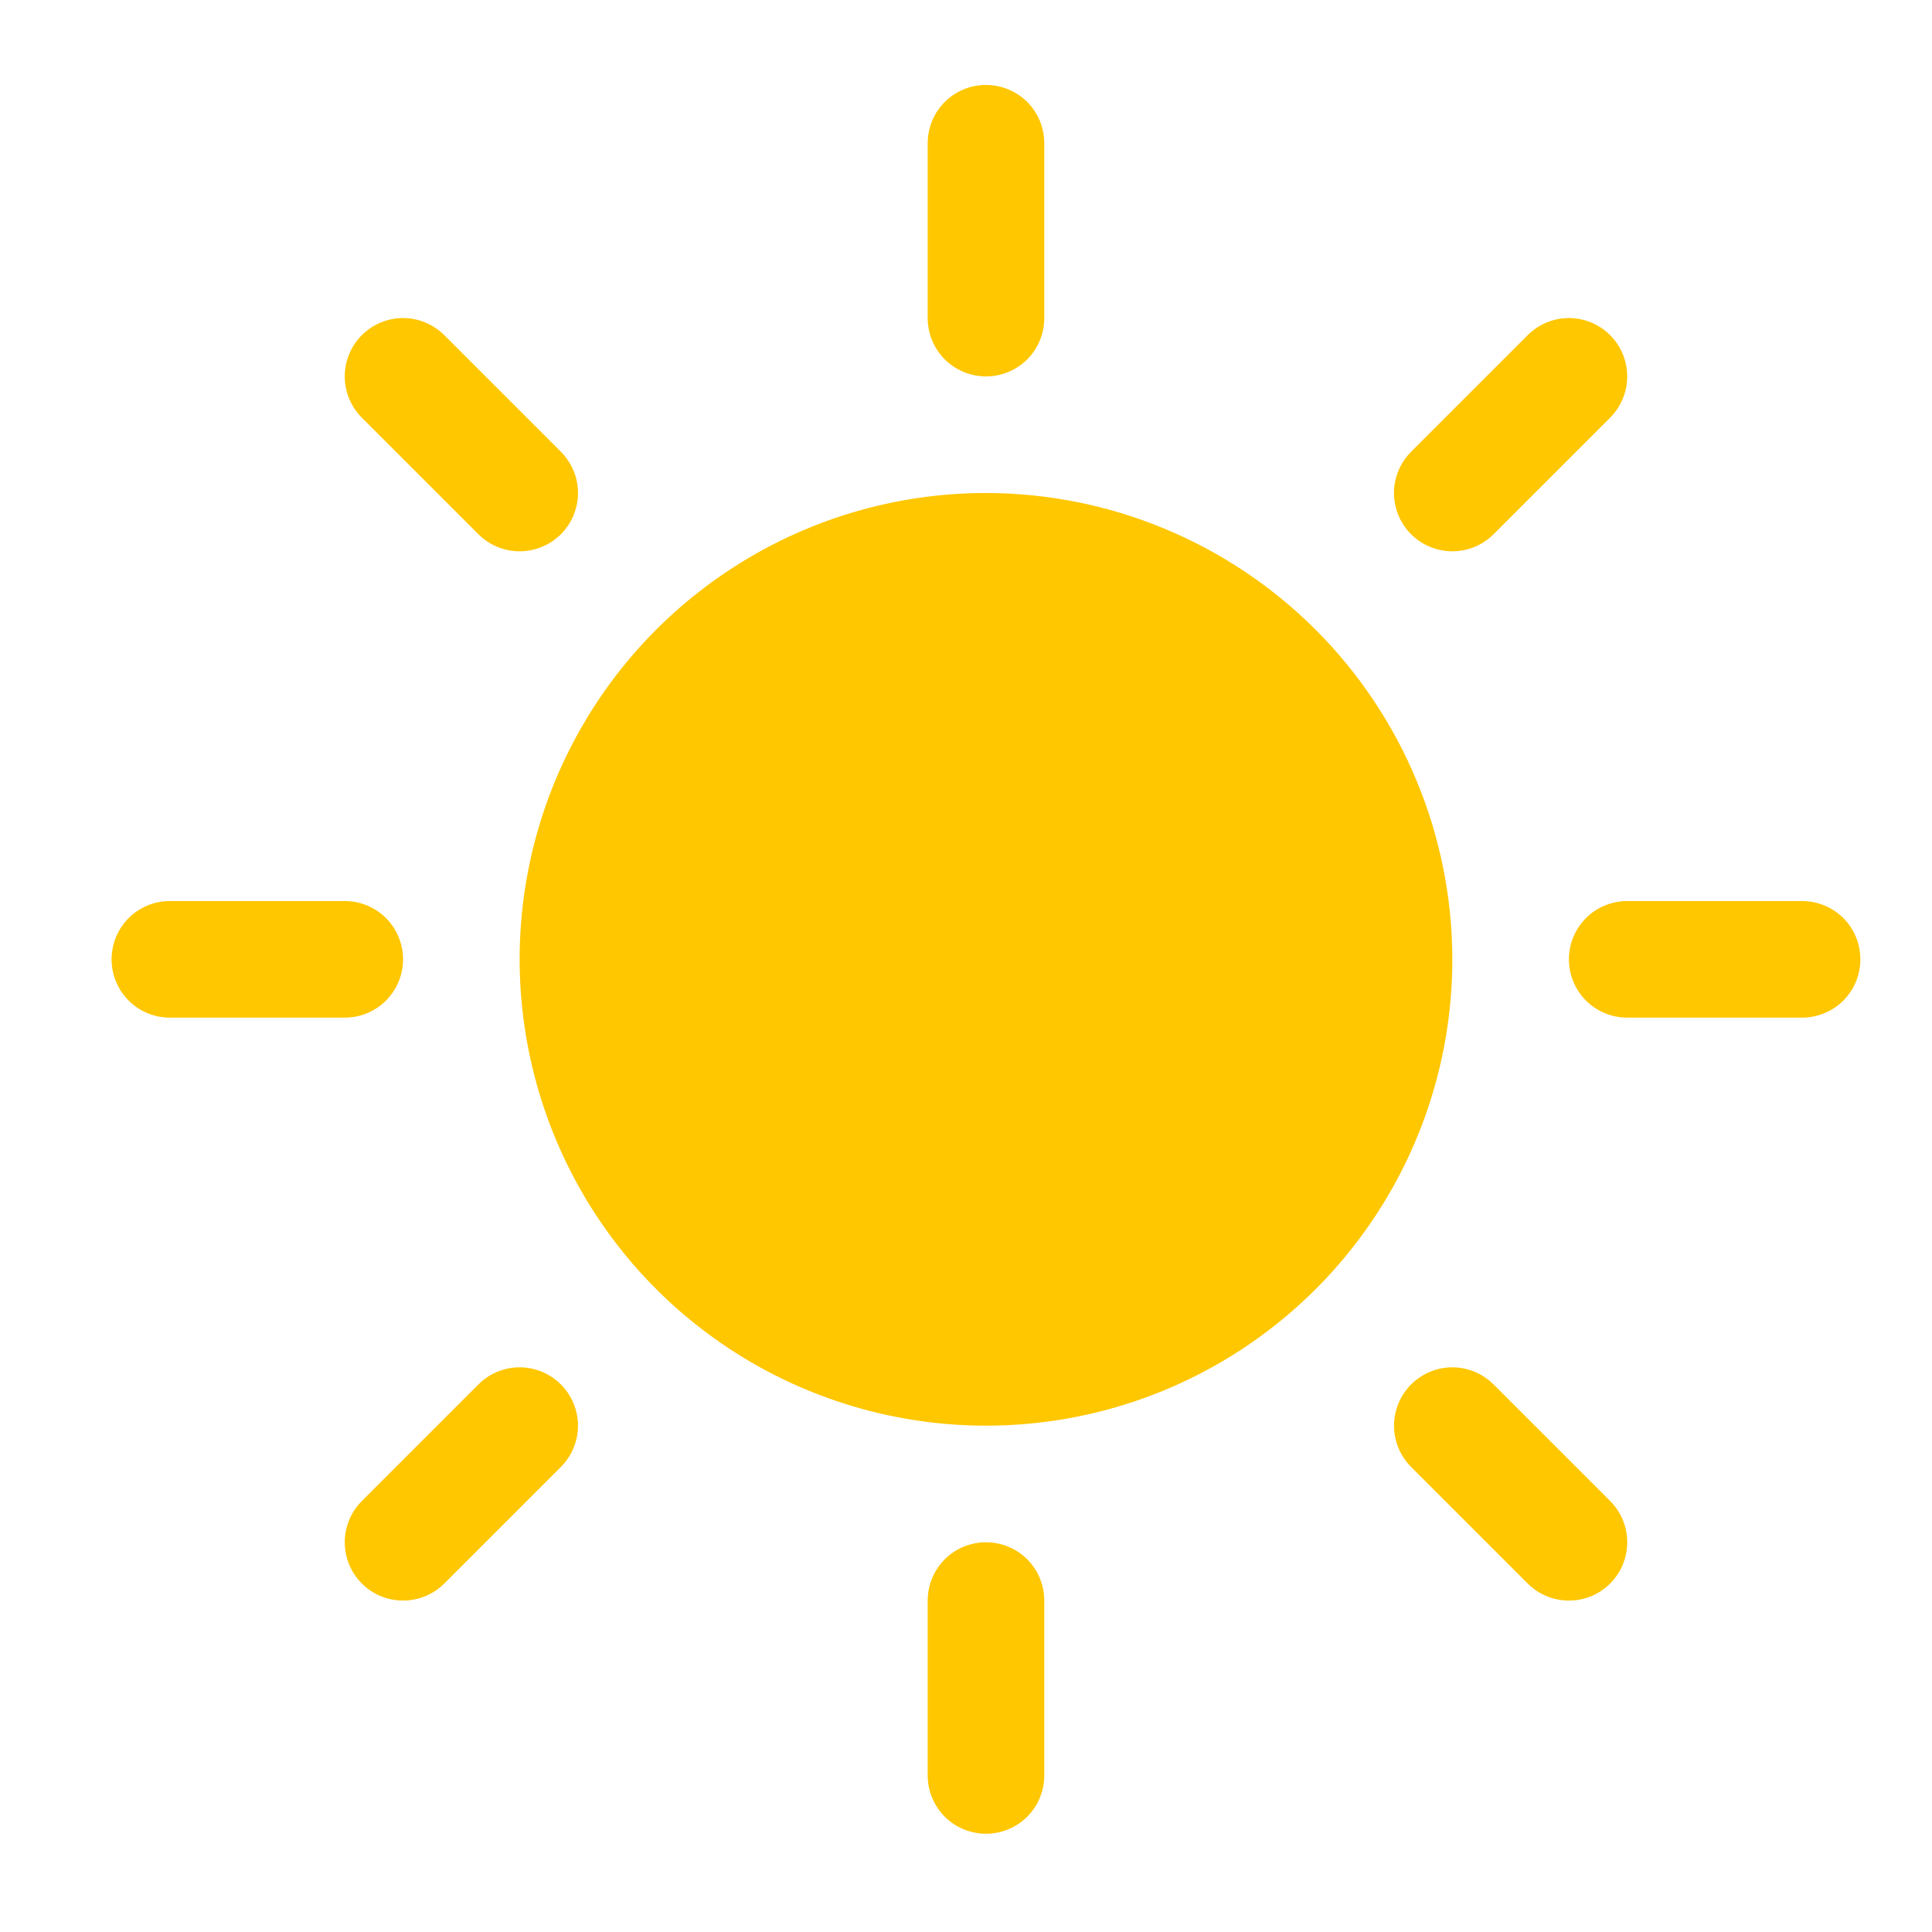 <svg width="29" height="29" viewBox="0 0 29 29" fill="none" xmlns="http://www.w3.org/2000/svg">
<path d="M13.925 4.775V2.15C13.925 1.918 14.017 1.695 14.181 1.531C14.345 1.367 14.568 1.275 14.8 1.275C15.032 1.275 15.255 1.367 15.419 1.531C15.583 1.695 15.675 1.918 15.675 2.15V4.775C15.675 5.007 15.583 5.23 15.419 5.394C15.255 5.558 15.032 5.65 14.8 5.65C14.568 5.65 14.345 5.558 14.181 5.394C14.017 5.23 13.925 5.007 13.925 4.775ZM14.8 7.4C13.416 7.4 12.062 7.81 10.911 8.58C9.76 9.349 8.863 10.442 8.333 11.721C7.803 13 7.664 14.408 7.935 15.765C8.205 17.123 8.871 18.371 9.85 19.35C10.829 20.329 12.077 20.995 13.434 21.265C14.792 21.535 16.2 21.397 17.479 20.867C18.758 20.337 19.851 19.44 20.62 18.289C21.39 17.138 21.8 15.784 21.8 14.4C21.798 12.544 21.06 10.765 19.748 9.452C18.435 8.14 16.656 7.402 14.8 7.4ZM7.181 8.019C7.345 8.183 7.568 8.275 7.8 8.275C8.032 8.275 8.255 8.183 8.419 8.019C8.583 7.855 8.676 7.632 8.676 7.4C8.676 7.168 8.583 6.945 8.419 6.781L6.669 5.031C6.505 4.867 6.282 4.774 6.05 4.774C5.818 4.774 5.595 4.867 5.431 5.031C5.267 5.195 5.175 5.418 5.175 5.65C5.175 5.882 5.267 6.105 5.431 6.269L7.181 8.019ZM7.181 20.781L5.431 22.531C5.267 22.695 5.175 22.918 5.175 23.15C5.175 23.382 5.267 23.605 5.431 23.769C5.595 23.933 5.818 24.025 6.05 24.025C6.282 24.025 6.505 23.933 6.669 23.769L8.419 22.019C8.5 21.938 8.565 21.841 8.609 21.735C8.653 21.629 8.676 21.515 8.676 21.4C8.676 21.285 8.653 21.171 8.609 21.065C8.565 20.959 8.5 20.862 8.419 20.781C8.338 20.7 8.241 20.635 8.135 20.591C8.029 20.547 7.915 20.524 7.8 20.524C7.685 20.524 7.571 20.547 7.465 20.591C7.359 20.635 7.262 20.7 7.181 20.781ZM21.8 8.275C21.915 8.275 22.029 8.252 22.135 8.209C22.241 8.165 22.338 8.1 22.419 8.019L24.169 6.269C24.333 6.105 24.425 5.882 24.425 5.65C24.425 5.418 24.333 5.195 24.169 5.031C24.005 4.867 23.782 4.774 23.55 4.774C23.318 4.774 23.095 4.867 22.931 5.031L21.181 6.781C21.058 6.903 20.975 7.059 20.941 7.229C20.907 7.399 20.925 7.575 20.991 7.735C21.057 7.895 21.169 8.032 21.314 8.128C21.458 8.224 21.627 8.275 21.8 8.275ZM22.419 20.781C22.255 20.617 22.032 20.524 21.8 20.524C21.568 20.524 21.345 20.617 21.181 20.781C21.017 20.945 20.925 21.168 20.925 21.4C20.925 21.632 21.017 21.855 21.181 22.019L22.931 23.769C23.012 23.85 23.109 23.915 23.215 23.959C23.321 24.003 23.435 24.025 23.55 24.025C23.665 24.025 23.779 24.003 23.885 23.959C23.991 23.915 24.088 23.85 24.169 23.769C24.25 23.688 24.315 23.591 24.359 23.485C24.403 23.379 24.425 23.265 24.425 23.15C24.425 23.035 24.403 22.921 24.359 22.815C24.315 22.709 24.25 22.612 24.169 22.531L22.419 20.781ZM6.05 14.4C6.05 14.168 5.958 13.945 5.794 13.781C5.63 13.617 5.407 13.525 5.175 13.525H2.55C2.318 13.525 2.095 13.617 1.931 13.781C1.767 13.945 1.675 14.168 1.675 14.4C1.675 14.632 1.767 14.854 1.931 15.019C2.095 15.183 2.318 15.275 2.55 15.275H5.175C5.407 15.275 5.63 15.183 5.794 15.019C5.958 14.854 6.05 14.632 6.05 14.4ZM14.8 23.15C14.568 23.15 14.345 23.242 14.181 23.406C14.017 23.57 13.925 23.793 13.925 24.025V26.65C13.925 26.882 14.017 27.105 14.181 27.269C14.345 27.433 14.568 27.525 14.8 27.525C15.032 27.525 15.255 27.433 15.419 27.269C15.583 27.105 15.675 26.882 15.675 26.65V24.025C15.675 23.793 15.583 23.57 15.419 23.406C15.255 23.242 15.032 23.15 14.8 23.15ZM27.05 13.525H24.425C24.193 13.525 23.97 13.617 23.806 13.781C23.642 13.945 23.55 14.168 23.55 14.4C23.55 14.632 23.642 14.854 23.806 15.019C23.97 15.183 24.193 15.275 24.425 15.275H27.05C27.282 15.275 27.505 15.183 27.669 15.019C27.833 14.854 27.925 14.632 27.925 14.4C27.925 14.168 27.833 13.945 27.669 13.781C27.505 13.617 27.282 13.525 27.05 13.525Z" fill="#FFC700"/>
</svg>
